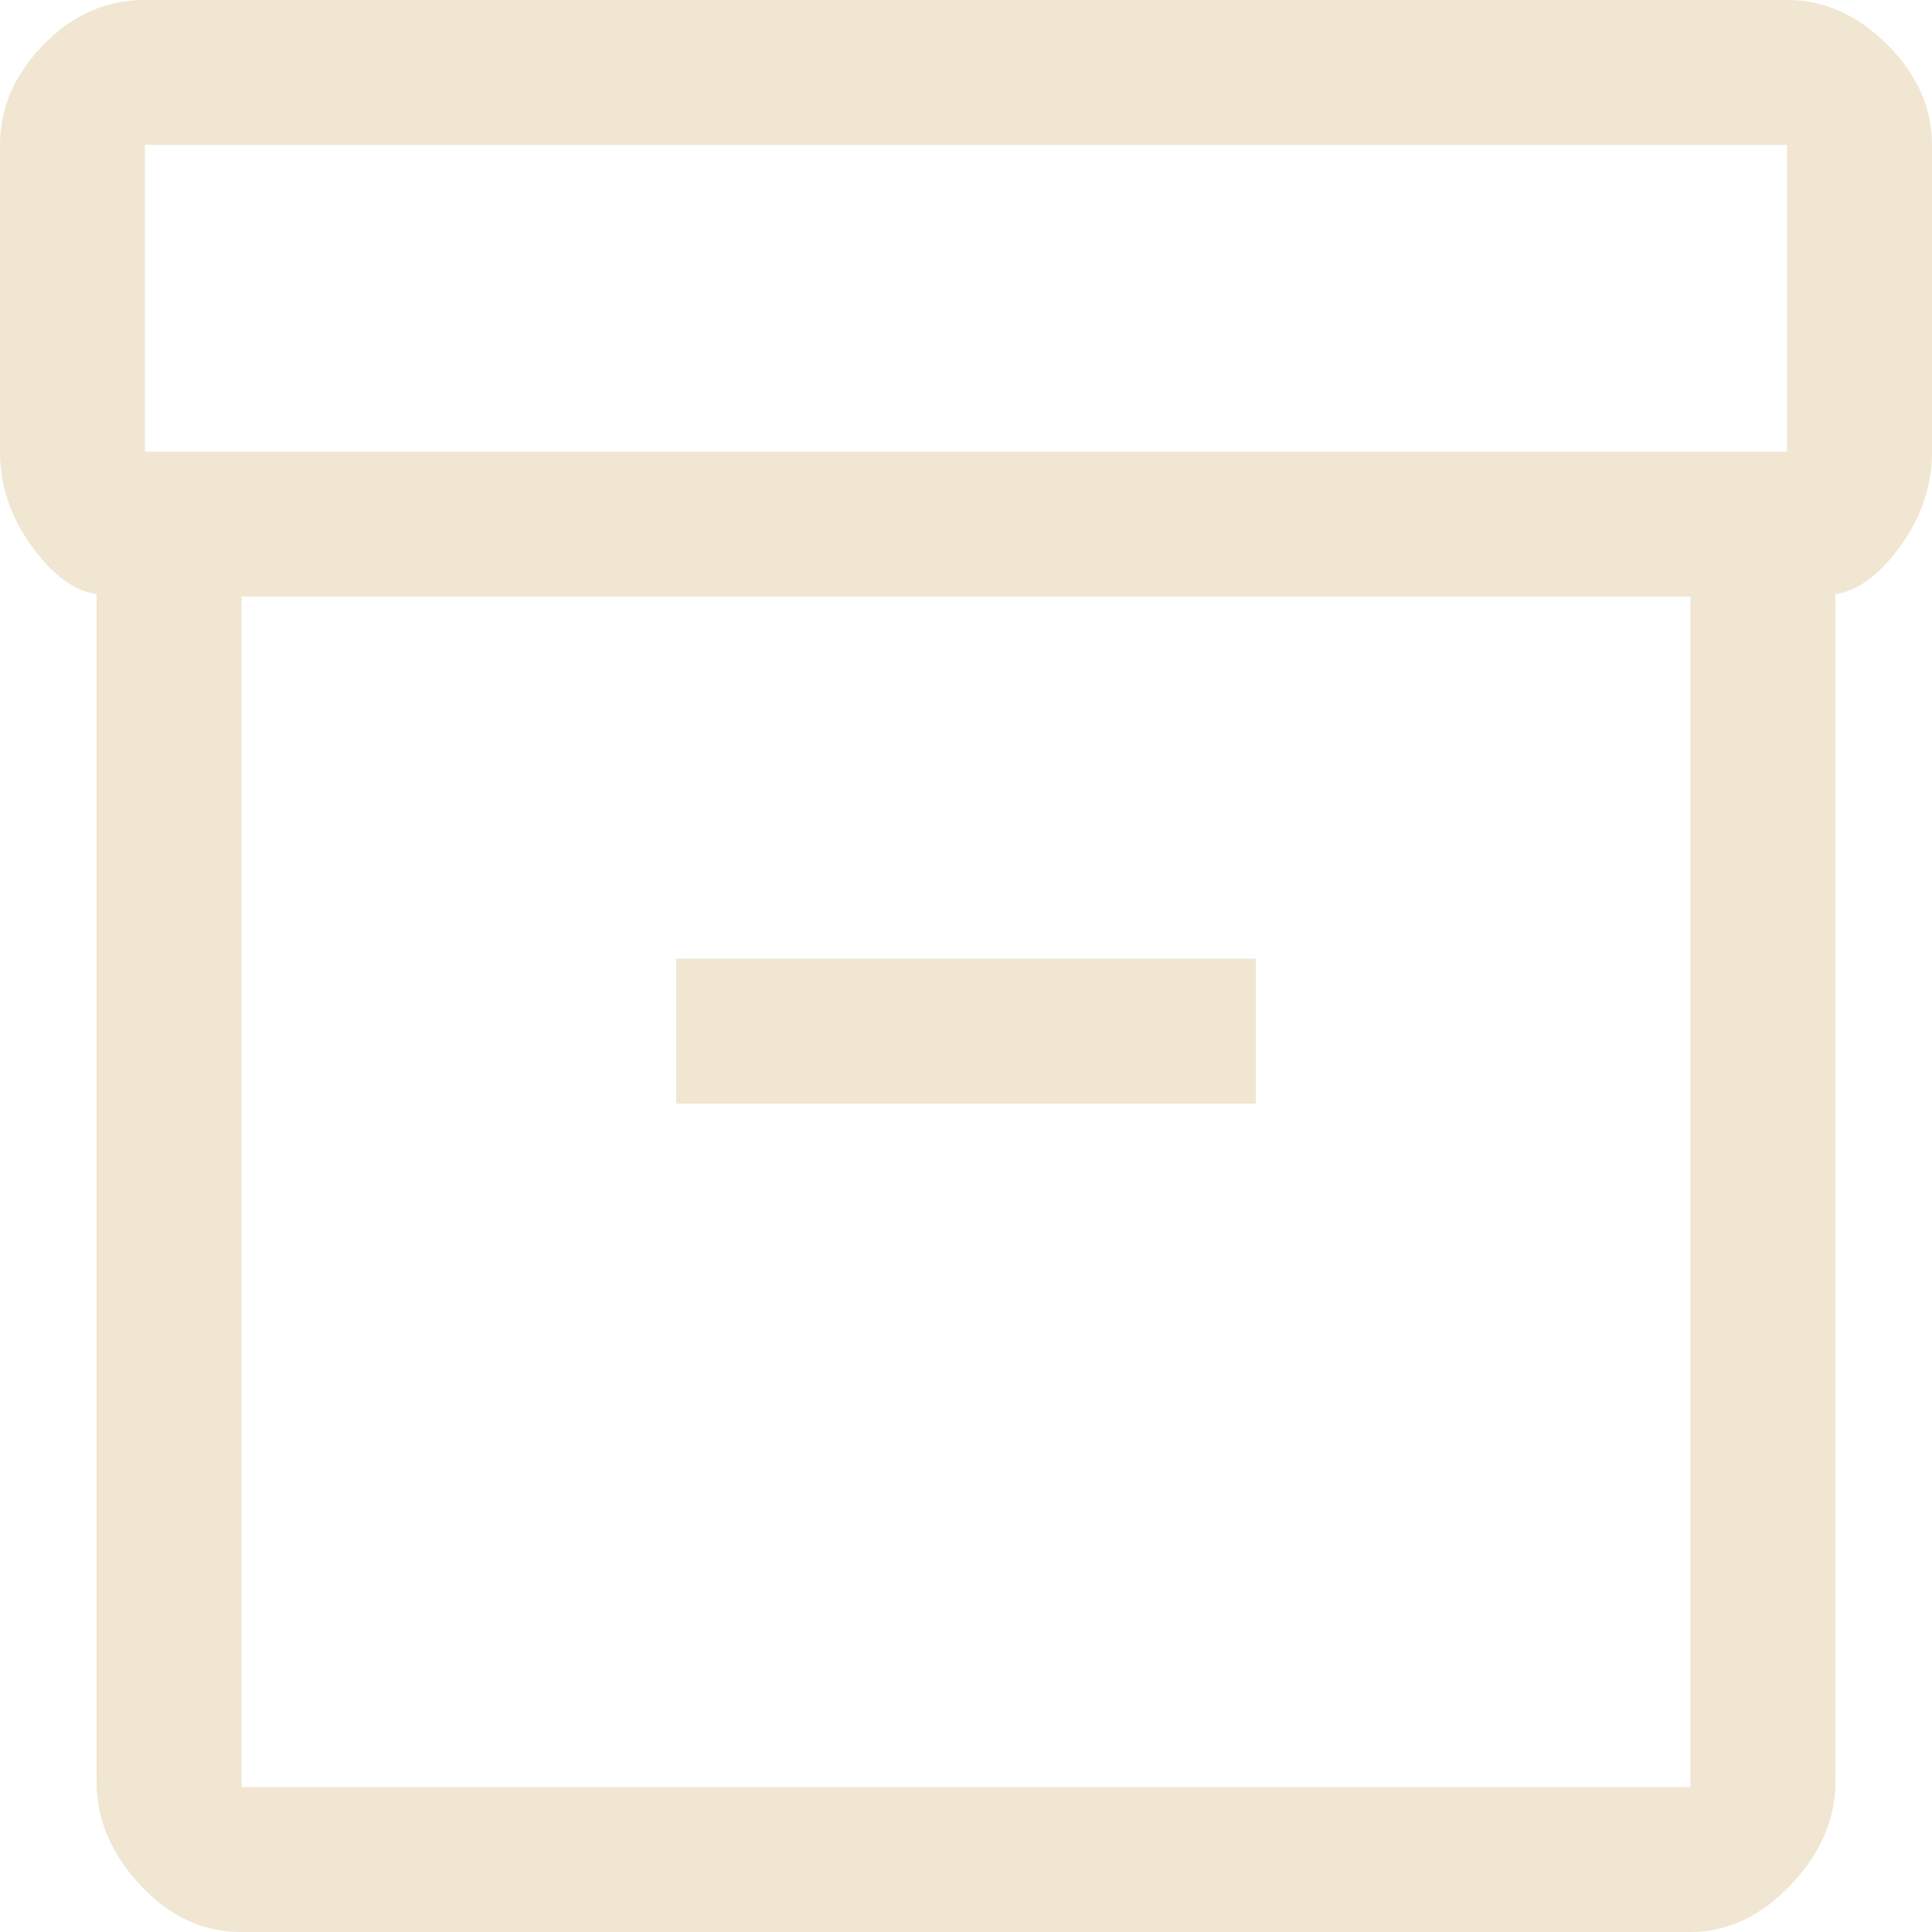 <svg width="20" height="20" viewBox="0 0 20 20" fill="none" xmlns="http://www.w3.org/2000/svg">
<path d="M1 18.45V6.15C0.767 6.117 0.542 5.95 0.325 5.65C0.108 5.35 0 5.025 0 4.675V1.5C0 1.117 0.15 0.771 0.45 0.463C0.75 0.154 1.1 0 1.5 0H18.5C18.883 0 19.229 0.154 19.538 0.463C19.846 0.771 20 1.117 20 1.5V4.675C20 5.025 19.892 5.35 19.675 5.65C19.458 5.95 19.233 6.117 19 6.15V18.45C19 18.833 18.846 19.188 18.538 19.512C18.229 19.837 17.883 20 17.5 20H2.5C2.1 20 1.75 19.837 1.45 19.512C1.15 19.188 1 18.833 1 18.45ZM2.5 6.175V18.5H17.5V6.175H2.5ZM18.5 4.675V1.5H1.5V4.675H18.5ZM7 11.425H13V9.925H7V11.425ZM2.5 18.5V6.175V18.5Z" fill="#F0E6D2"/>
</svg>
